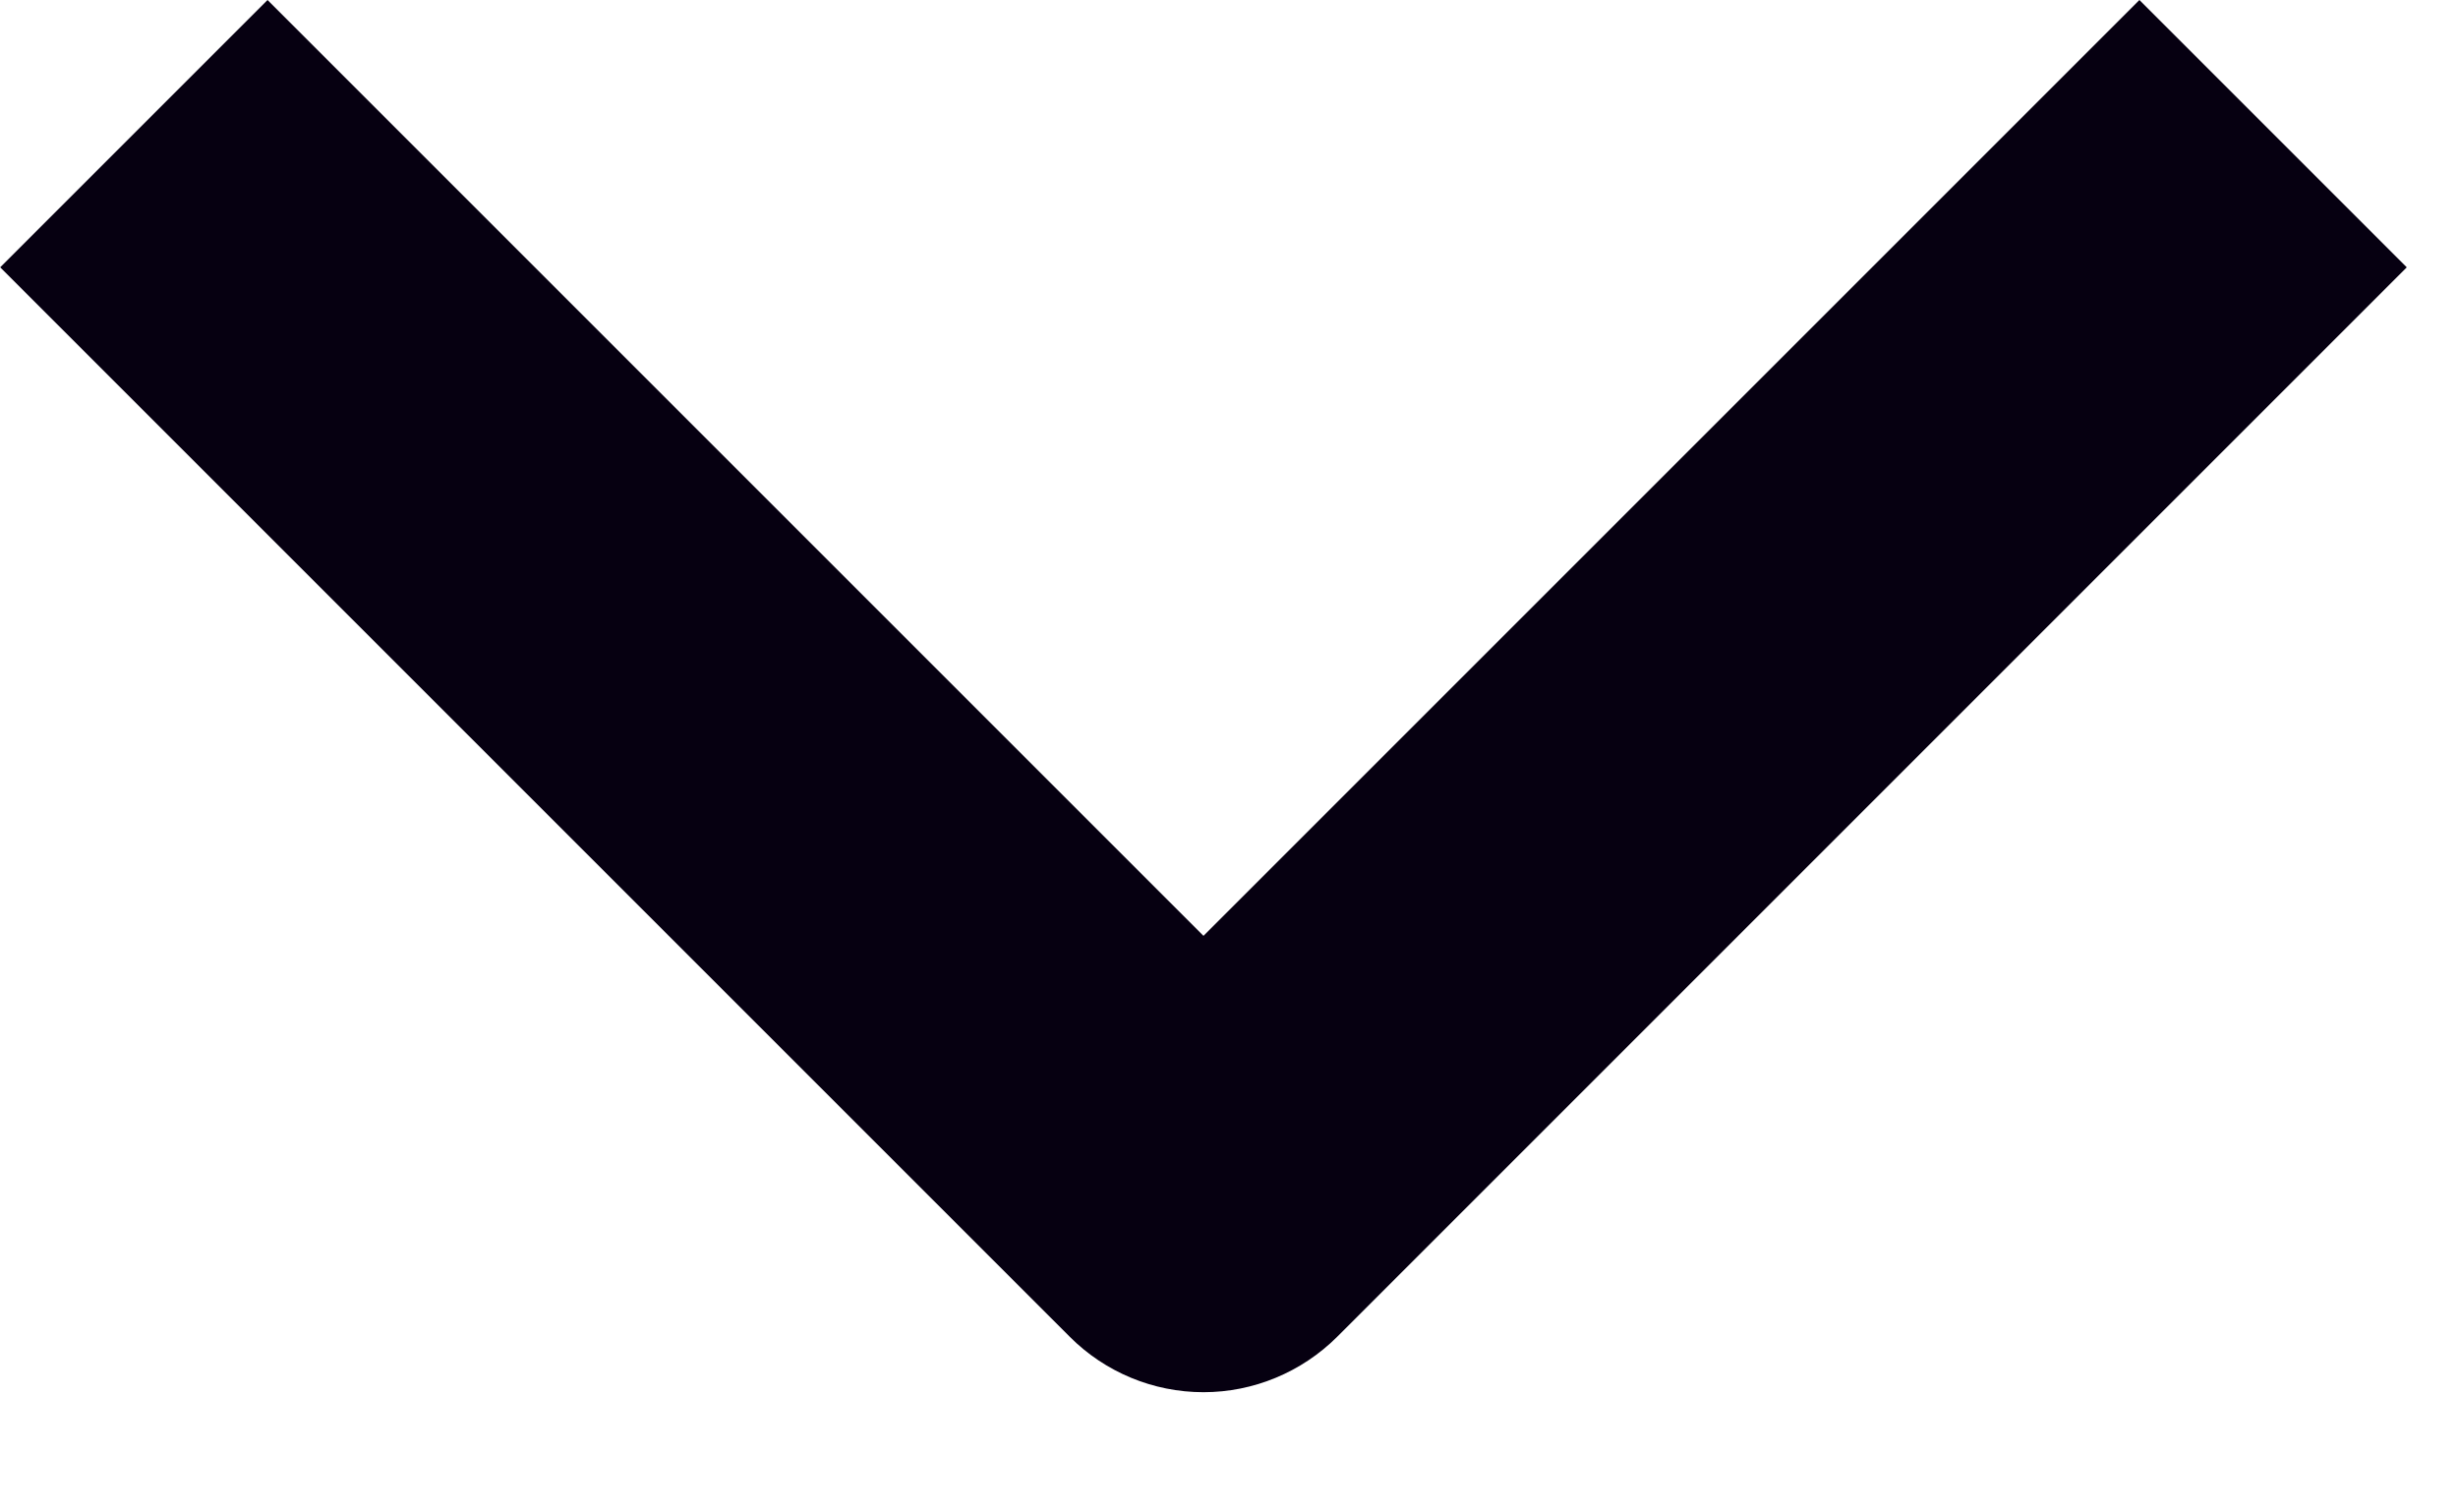 <svg width="13" height="8" viewBox="0 0 13 8" fill="none" xmlns="http://www.w3.org/2000/svg">
<path fill-rule="evenodd" clip-rule="evenodd" d="M5.658 7.071L0.001 1.414L1.415 -4.94551e-07L6.365 4.95L11.315 -6.18079e-08L12.729 1.414L7.072 7.071C6.884 7.258 6.63 7.364 6.365 7.364C6.099 7.364 5.845 7.258 5.658 7.071Z" fill="#060011"/>
</svg>
